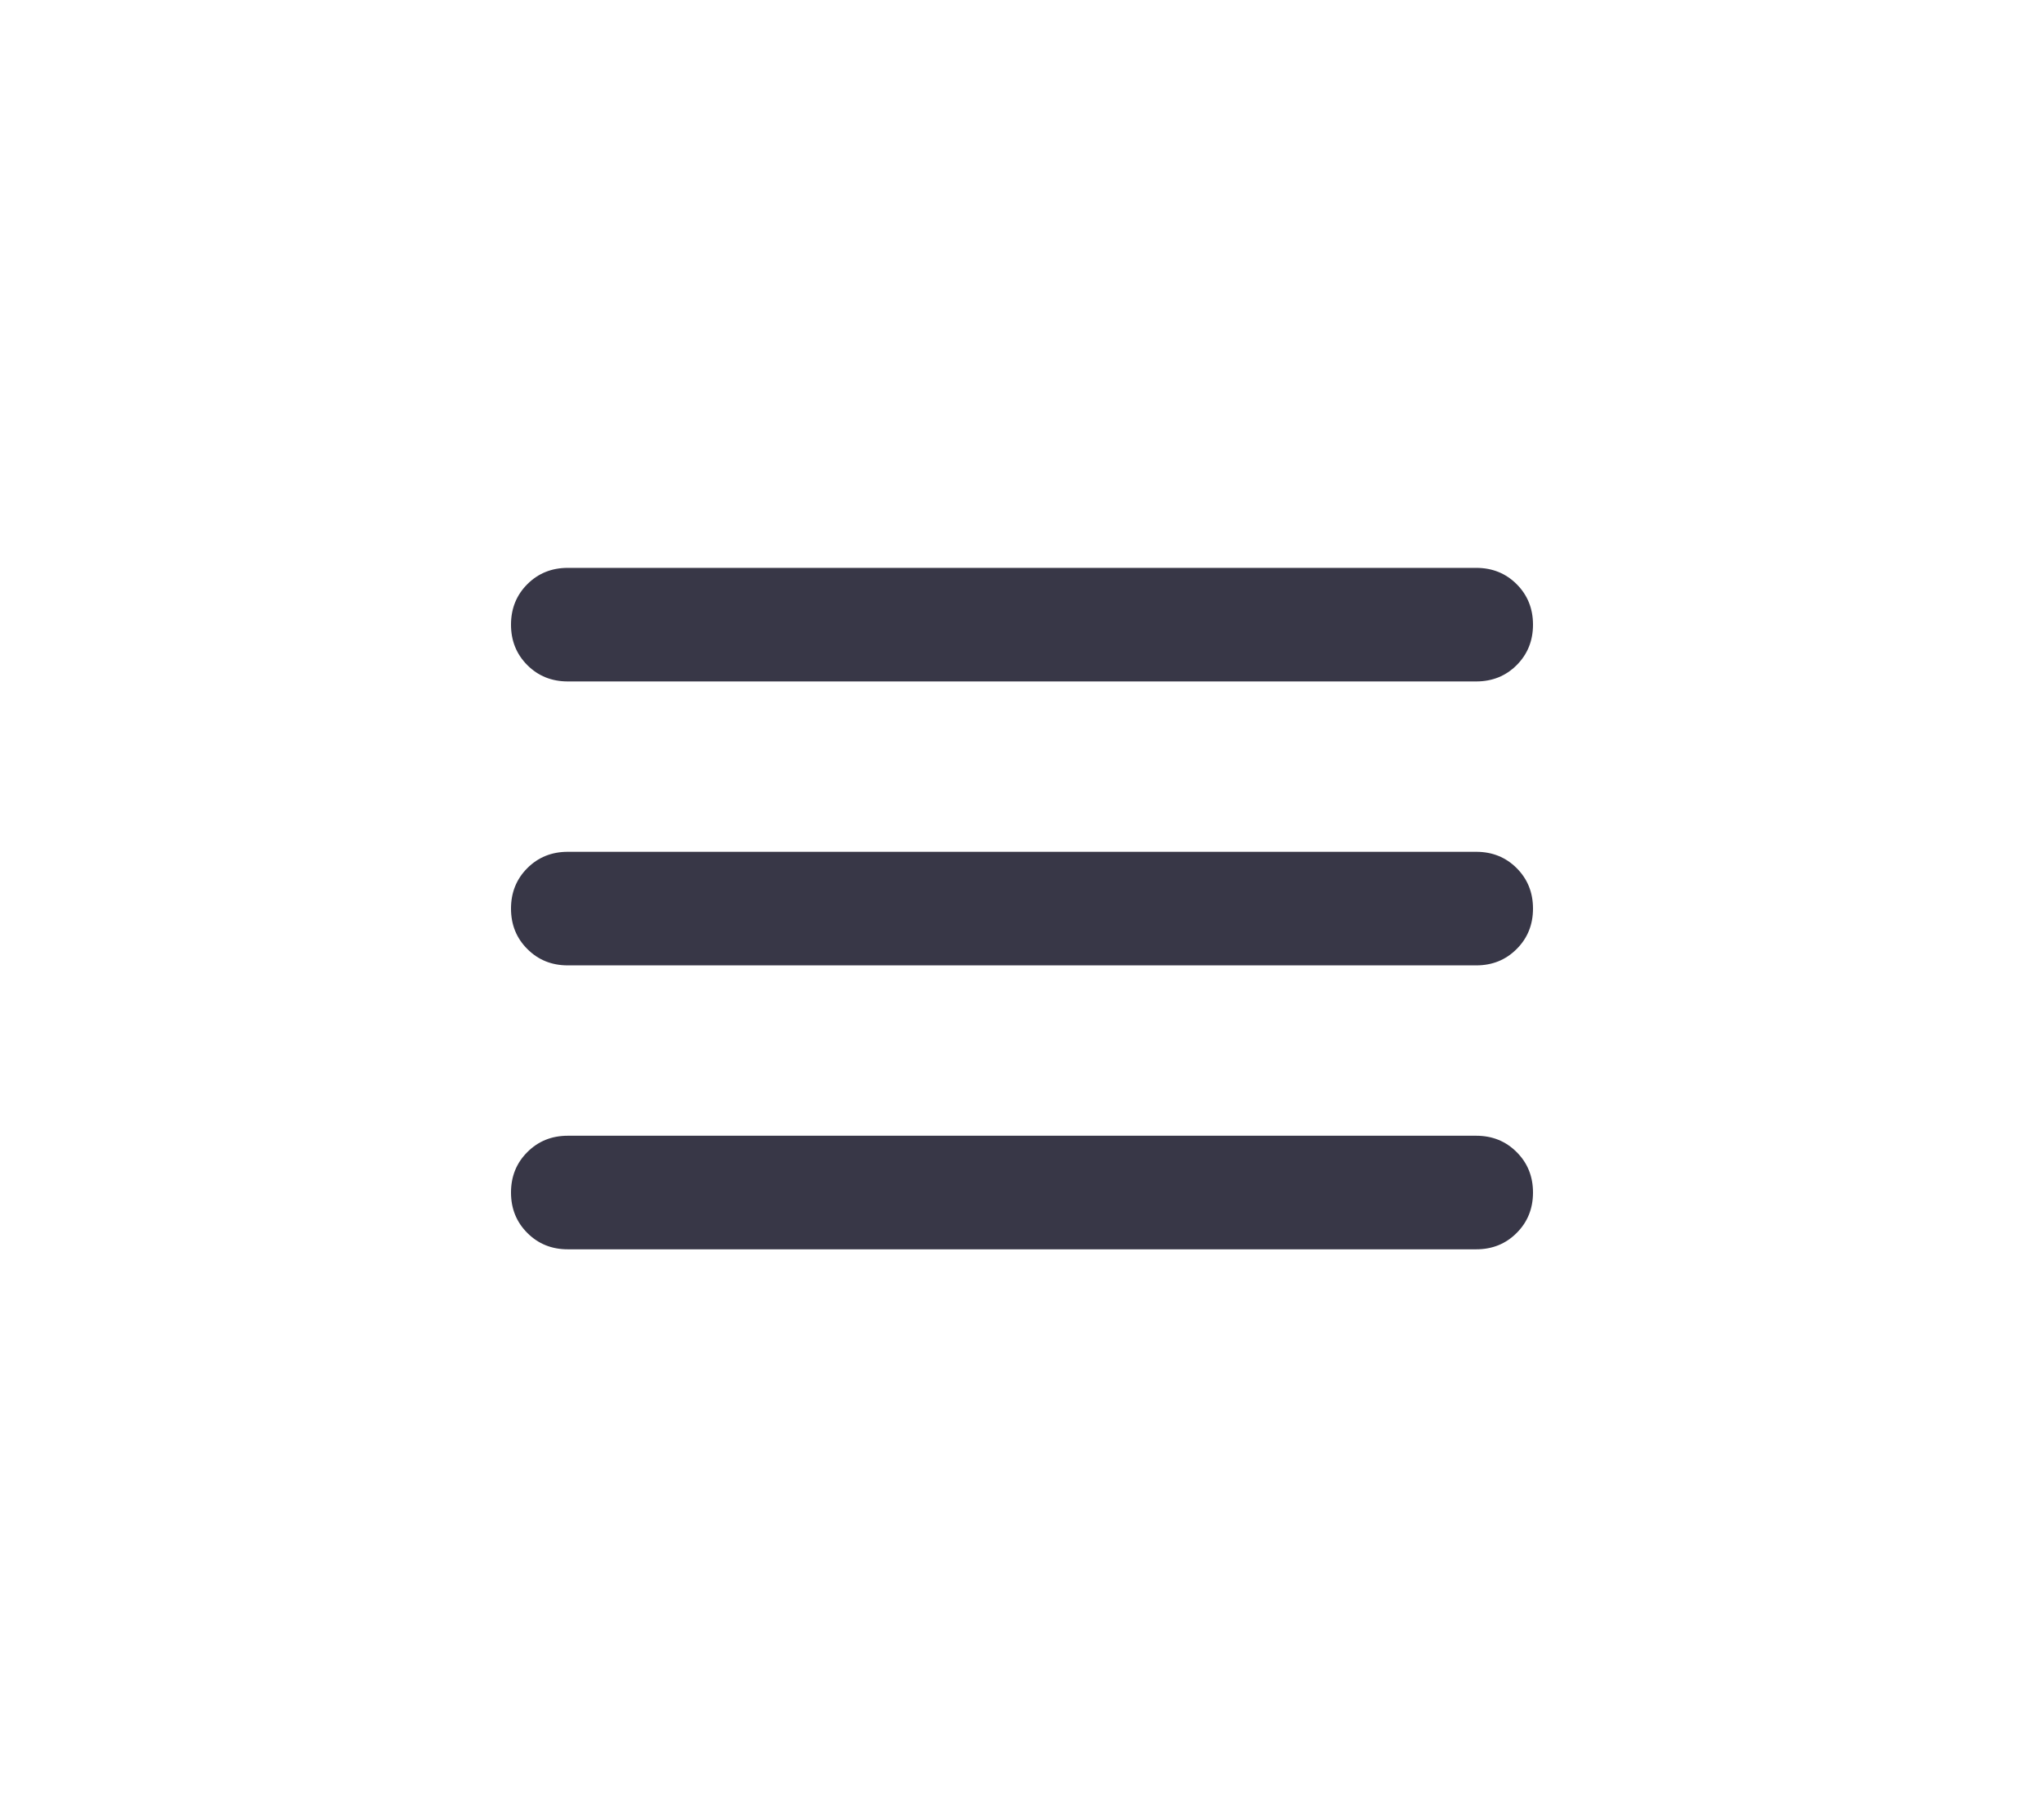 <svg width="36" height="32" viewBox="0 0 36 32" fill="none" xmlns="http://www.w3.org/2000/svg">
<path d="M10 22C9.717 22 9.479 21.904 9.288 21.712C9.096 21.521 9 21.283 9 21C9 20.717 9.096 20.479 9.288 20.288C9.479 20.096 9.717 20 10 20H26C26.283 20 26.521 20.096 26.712 20.288C26.904 20.479 27 20.717 27 21C27 21.283 26.904 21.521 26.712 21.712C26.521 21.904 26.283 22 26 22H10ZM10 17C9.717 17 9.479 16.904 9.288 16.712C9.096 16.521 9 16.283 9 16C9 15.717 9.096 15.479 9.288 15.287C9.479 15.096 9.717 15 10 15H26C26.283 15 26.521 15.096 26.712 15.287C26.904 15.479 27 15.717 27 16C27 16.283 26.904 16.521 26.712 16.712C26.521 16.904 26.283 17 26 17H10ZM10 12C9.717 12 9.479 11.904 9.288 11.713C9.096 11.521 9 11.283 9 11C9 10.717 9.096 10.479 9.288 10.287C9.479 10.096 9.717 10 10 10H26C26.283 10 26.521 10.096 26.712 10.287C26.904 10.479 27 10.717 27 11C27 11.283 26.904 11.521 26.712 11.713C26.521 11.904 26.283 12 26 12H10Z" fill="#383747"/>
</svg>
